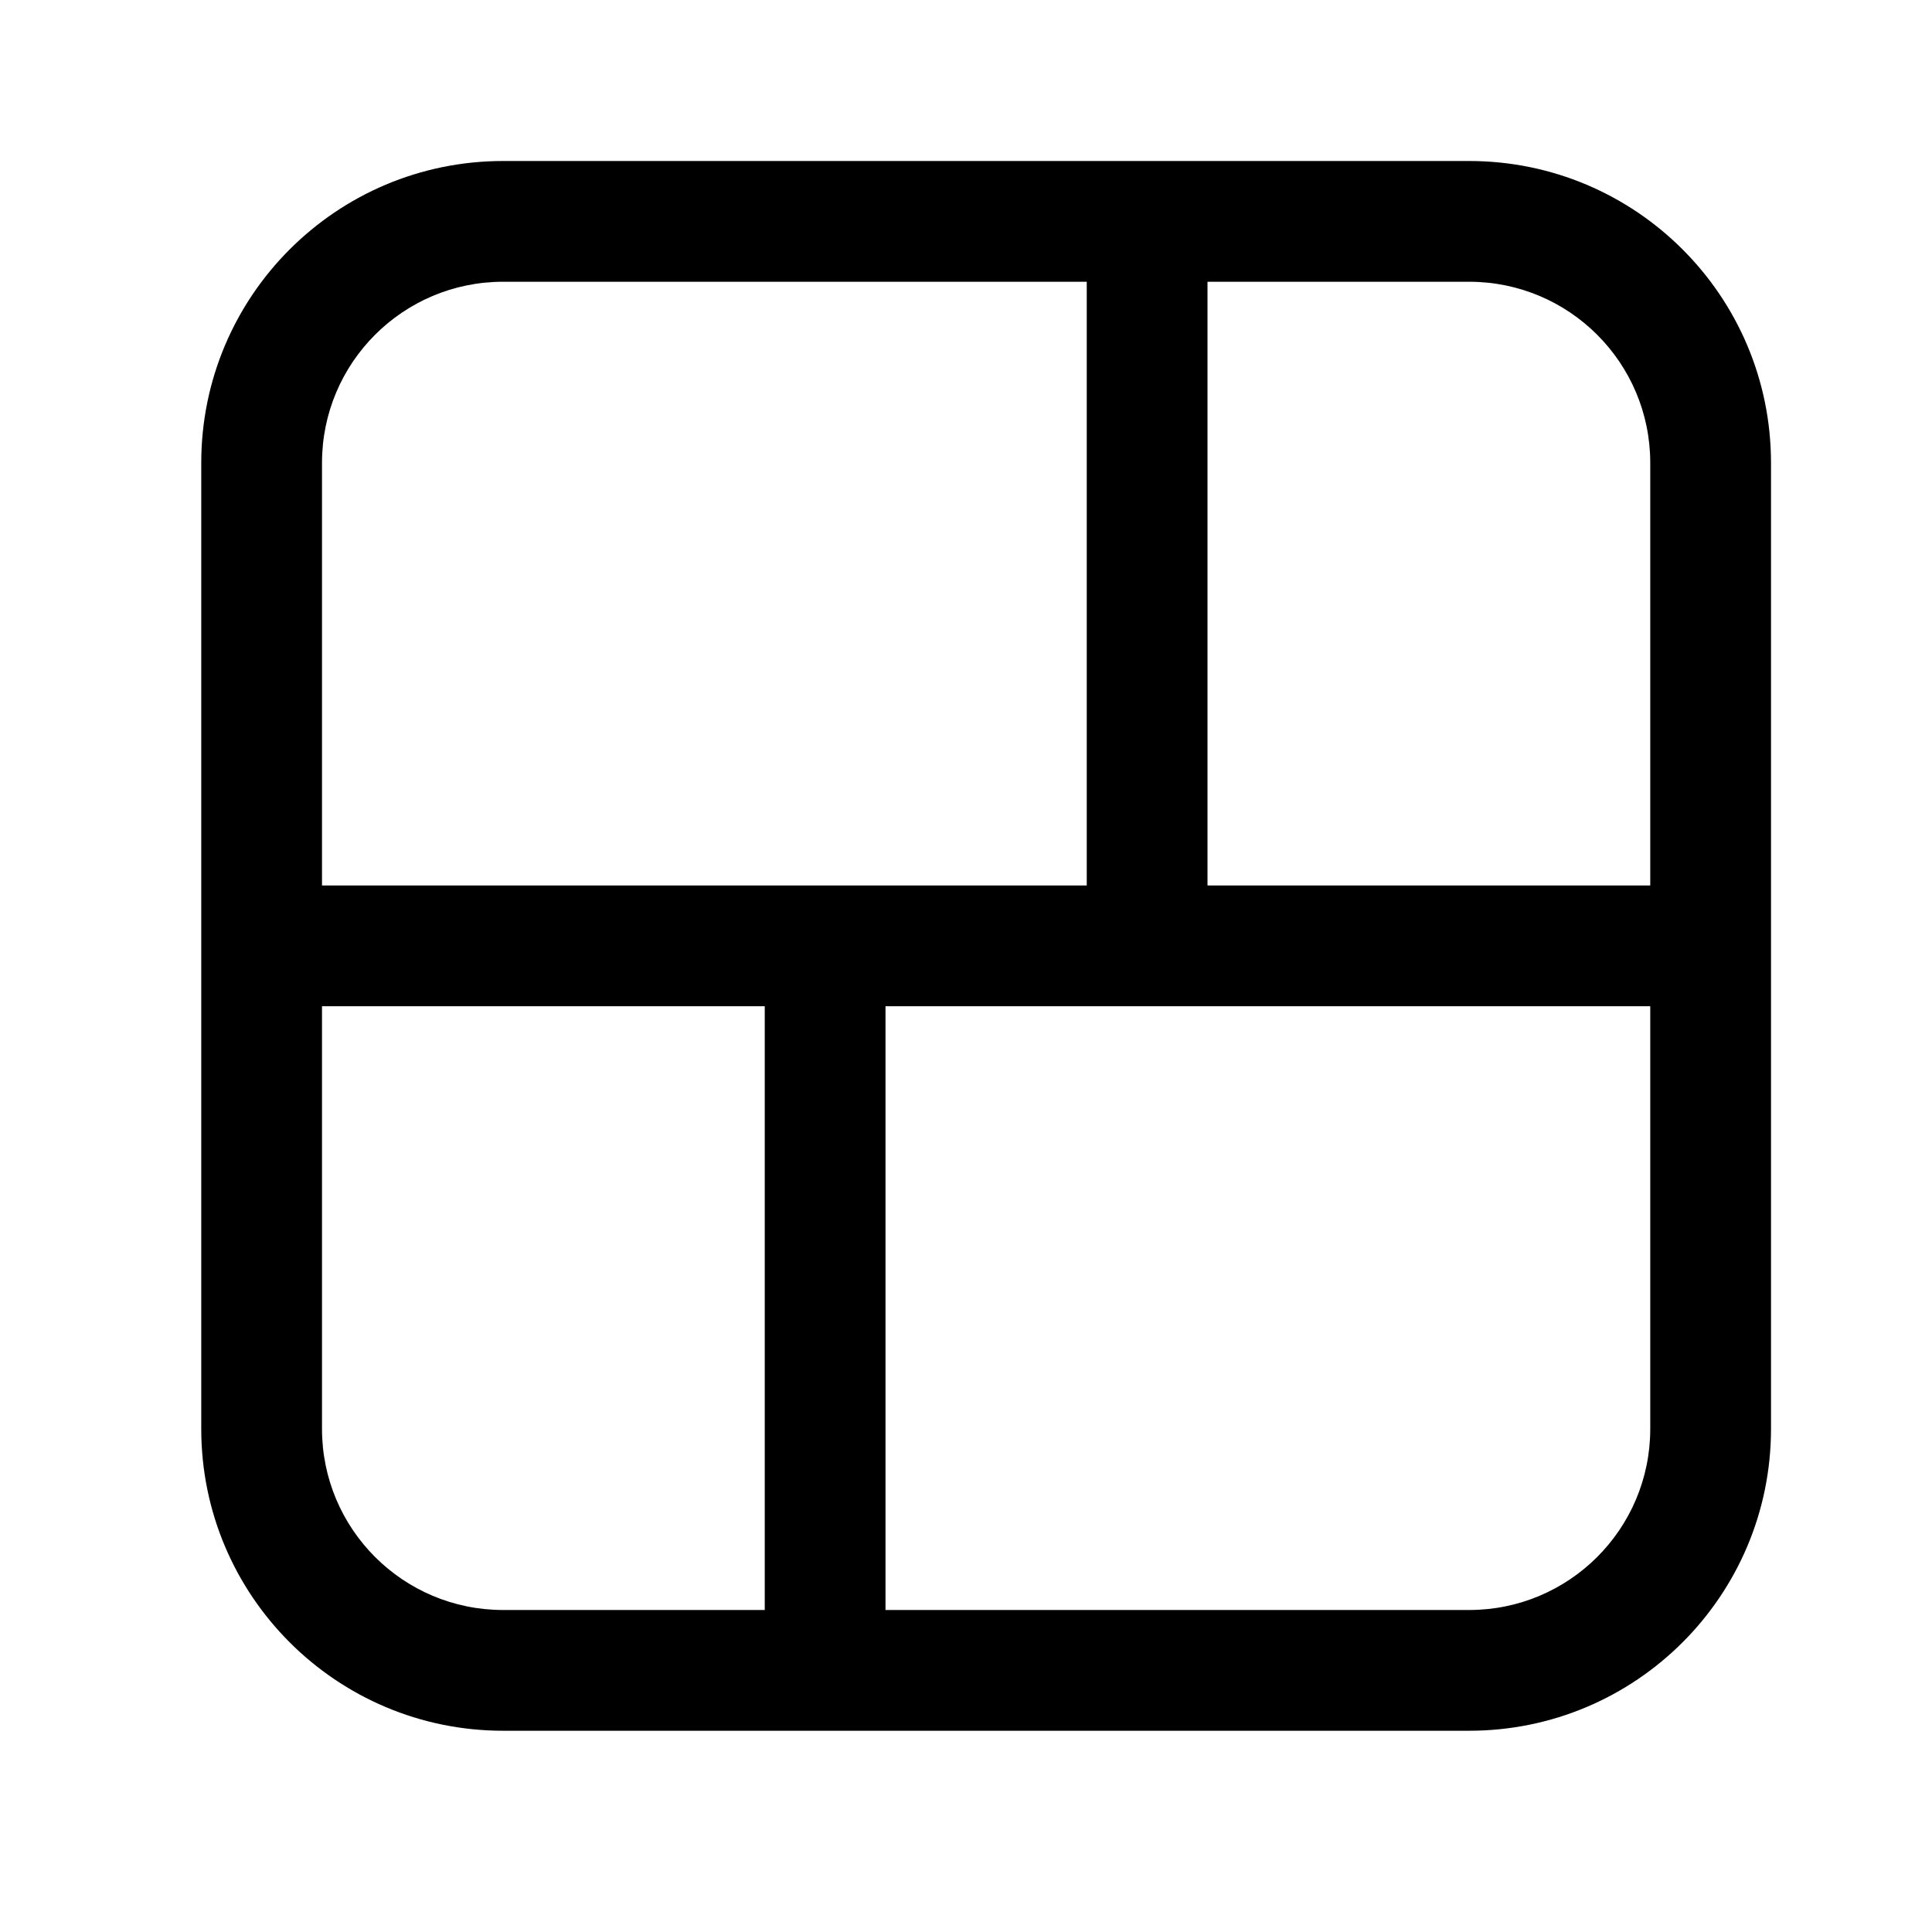 <svg width="24" height="24" viewBox="0 0 24 24"  xmlns="http://www.w3.org/2000/svg">
<path fill-rule="evenodd" clip-rule="evenodd" d="M2.5 5.75C2.5 3.679 4.179 2 6.25 2L18.25 2C20.321 2 22 3.679 22 5.75L22 17.75C22 19.821 20.321 21.5 18.25 21.5L6.25 21.5C4.179 21.5 2.5 19.821 2.5 17.75L2.5 5.75ZM6.25 3.5C5.007 3.5 4 4.507 4 5.75L4 11L13.5 11L13.5 3.5L6.25 3.5ZM15 3.5L15 11L20.5 11V5.75C20.5 4.507 19.493 3.5 18.25 3.5L15 3.5ZM20.5 12.5L11 12.5L11 20L18.25 20C19.493 20 20.5 18.993 20.5 17.75L20.5 12.5ZM9.5 20L9.5 12.5L4 12.5L4 17.75C4 18.993 5.007 20 6.25 20H9.5Z" />
</svg>
